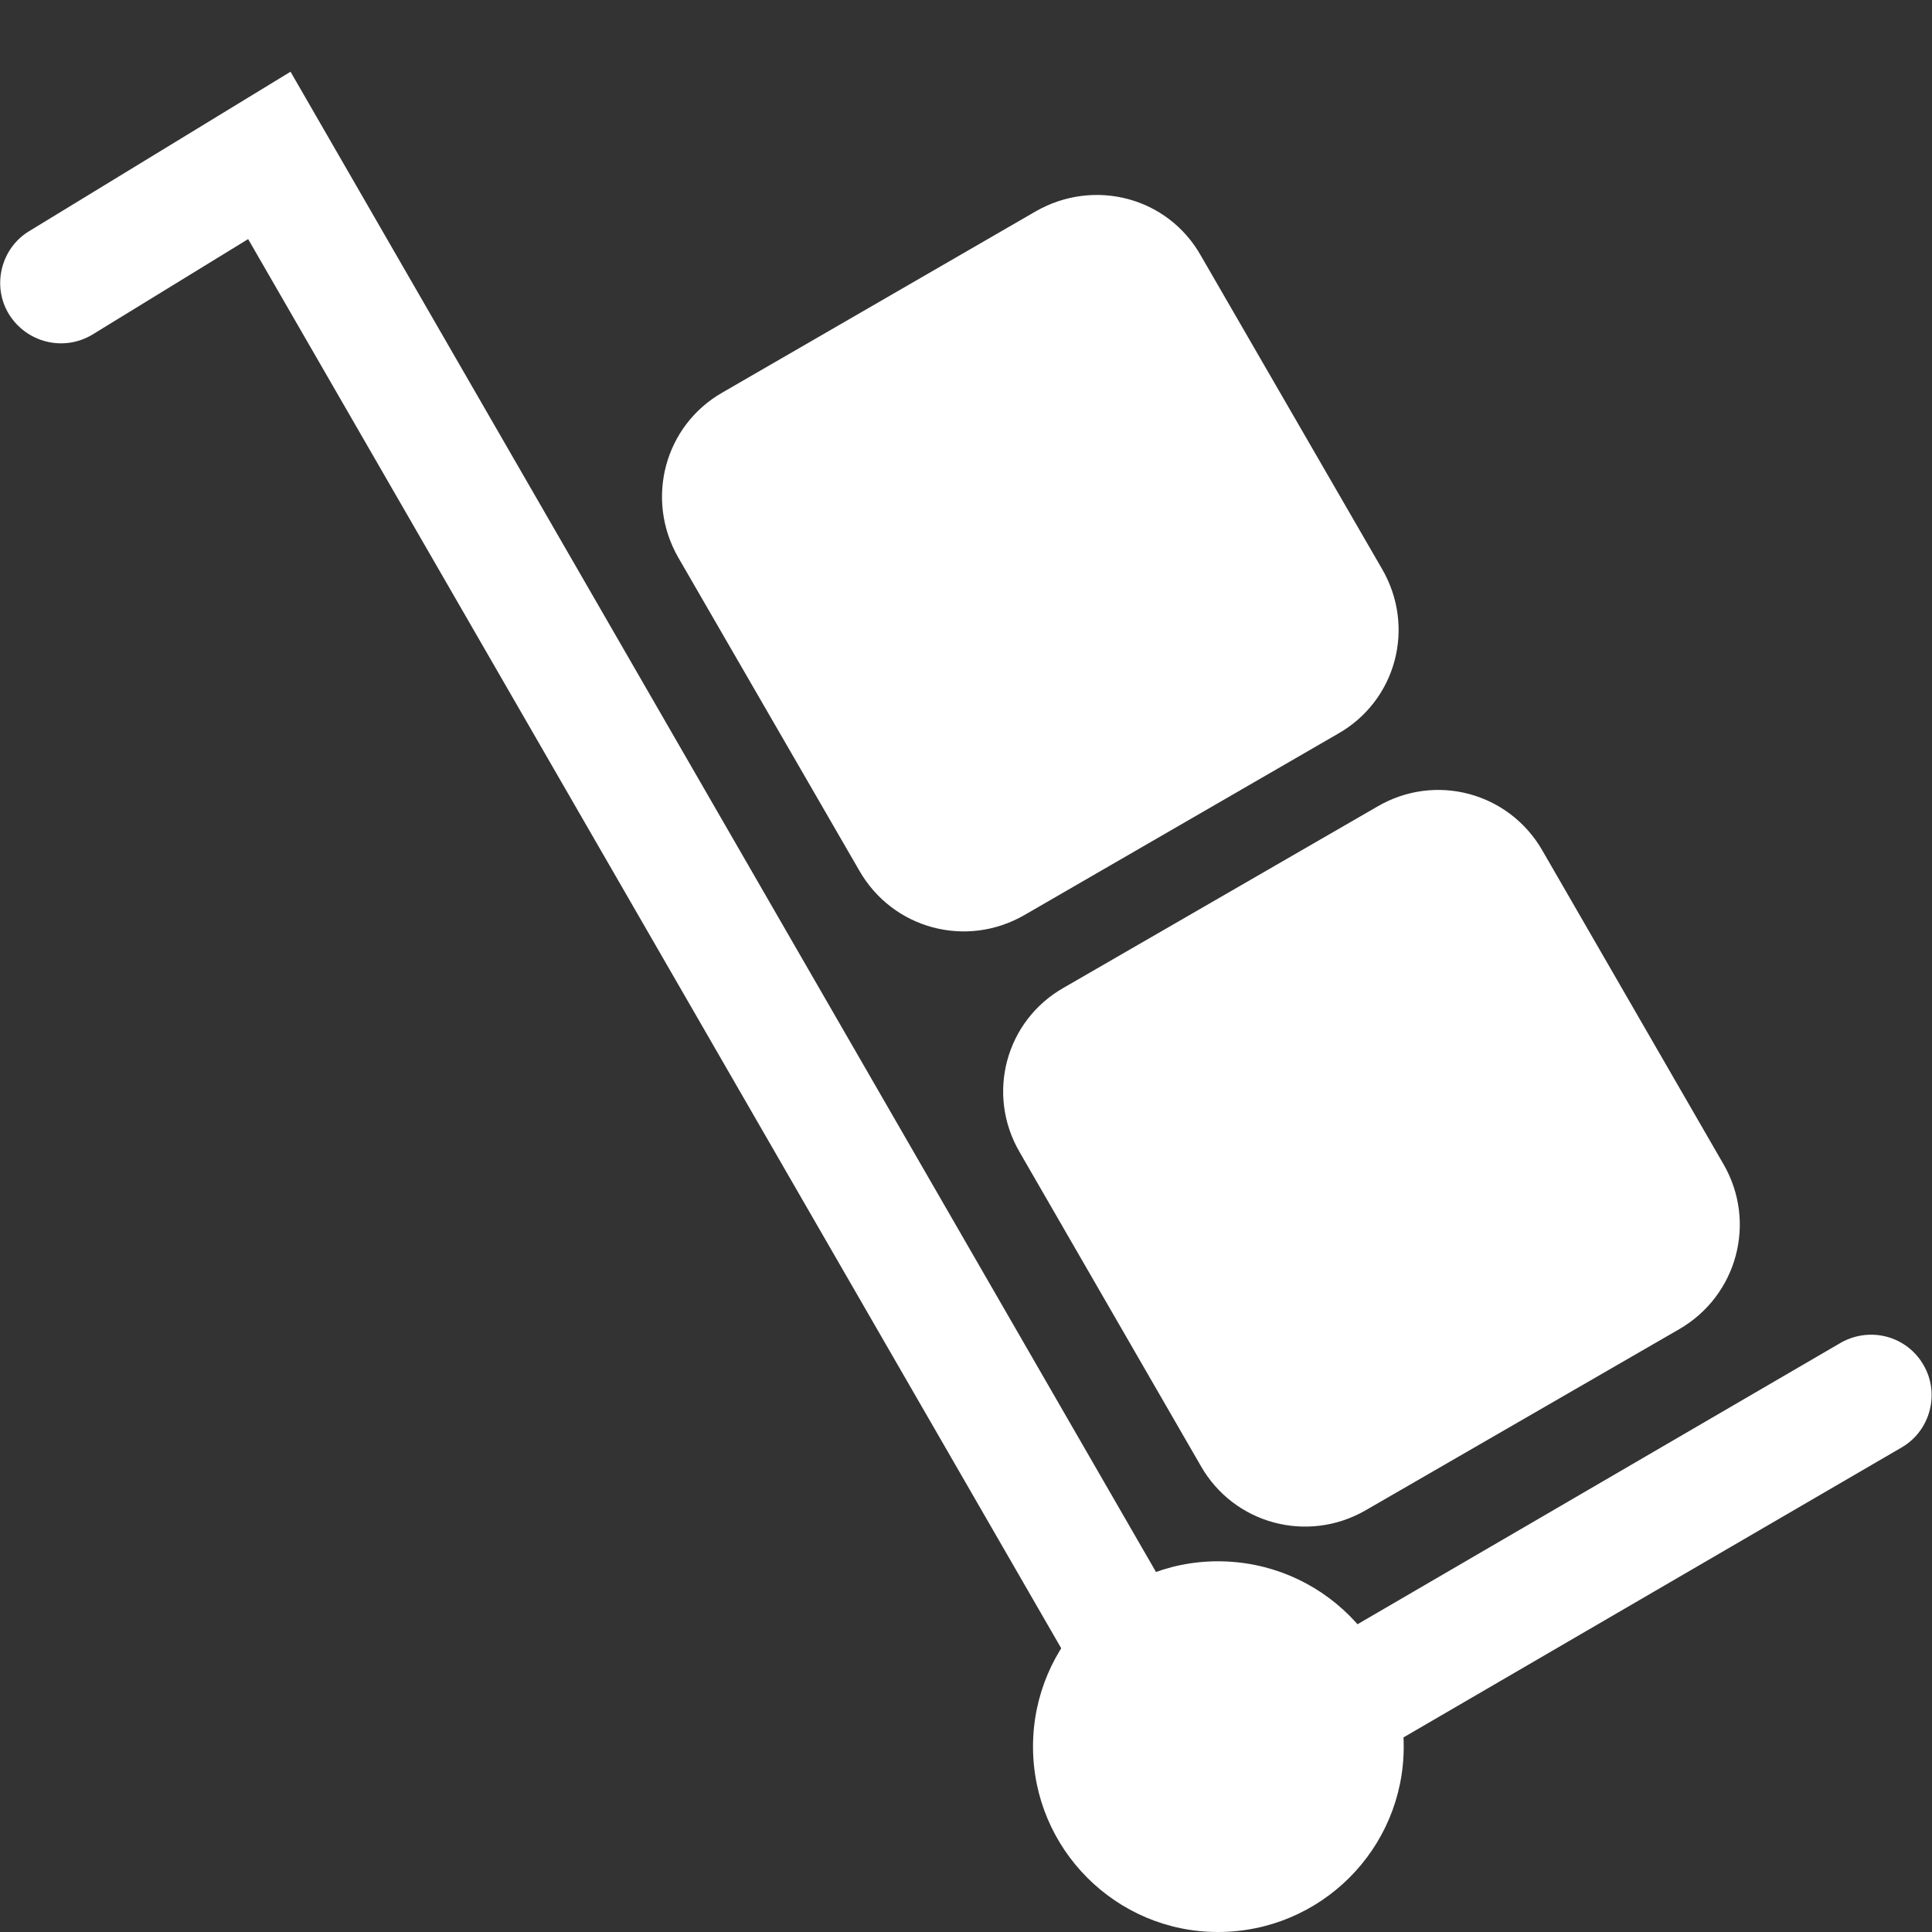 <?xml version="1.0" encoding="UTF-8"?>
<svg xmlns="http://www.w3.org/2000/svg" xmlns:xlink="http://www.w3.org/1999/xlink" width="16" height="16" viewBox="0 0 16 16" version="1.1">
<rect x="0" y="0" width="16" height="16" fill="#333333" stroke="none"/>
<g id="surface1">
<path style=" stroke:none;fill-rule:evenodd;fill:rgb(100%,100%,100%);fill-opacity:1;" d="M 8.809 8.18 L 11.406 6.68 C 11.887 6.398 12.496 6.562 12.773 7.043 L 14.273 9.641 C 14.551 10.121 14.387 10.73 13.906 11.008 L 11.309 12.508 C 10.828 12.785 10.219 12.621 9.945 12.141 L 8.445 9.543 C 8.164 9.062 8.328 8.453 8.809 8.18 Z M 8.809 8.18 "/>
<path style=" stroke:none;fill-rule:nonzero;fill:rgb(100%,100%,100%);fill-opacity:1;" d="M 2.406 0.594 L 0.242 1.914 C 0.008 2.055 -0.07 2.367 0.074 2.602 C 0.219 2.836 0.523 2.914 0.762 2.773 L 2.055 1.98 L 9.82 15.438 L 15.754 11.984 C 15.988 11.844 16.066 11.539 15.93 11.305 C 15.793 11.066 15.492 10.984 15.25 11.117 L 10.18 14.07 Z M 2.406 0.594 "/>
<path style=" stroke:none;fill-rule:evenodd;fill:rgb(100%,100%,100%);fill-opacity:1;" d="M 11.625 14.465 C 11.625 15.312 10.938 16 10.086 16 C 9.242 16 8.555 15.312 8.555 14.465 C 8.555 13.617 9.242 12.93 10.086 12.93 C 10.938 12.93 11.625 13.617 11.625 14.465 Z M 11.625 14.465 "/>
<path style=" stroke:none;fill-rule:evenodd;fill:rgb(100%,100%,100%);fill-opacity:1;" d="M 5.984 3.25 L 8.578 1.75 C 9.062 1.473 9.672 1.633 9.945 2.117 L 11.445 4.711 C 11.727 5.195 11.562 5.805 11.078 6.078 L 8.484 7.578 C 8.004 7.855 7.395 7.695 7.117 7.211 L 5.617 4.617 C 5.34 4.133 5.504 3.523 5.984 3.25 Z M 5.984 3.25 "/>
</g>
</svg>
